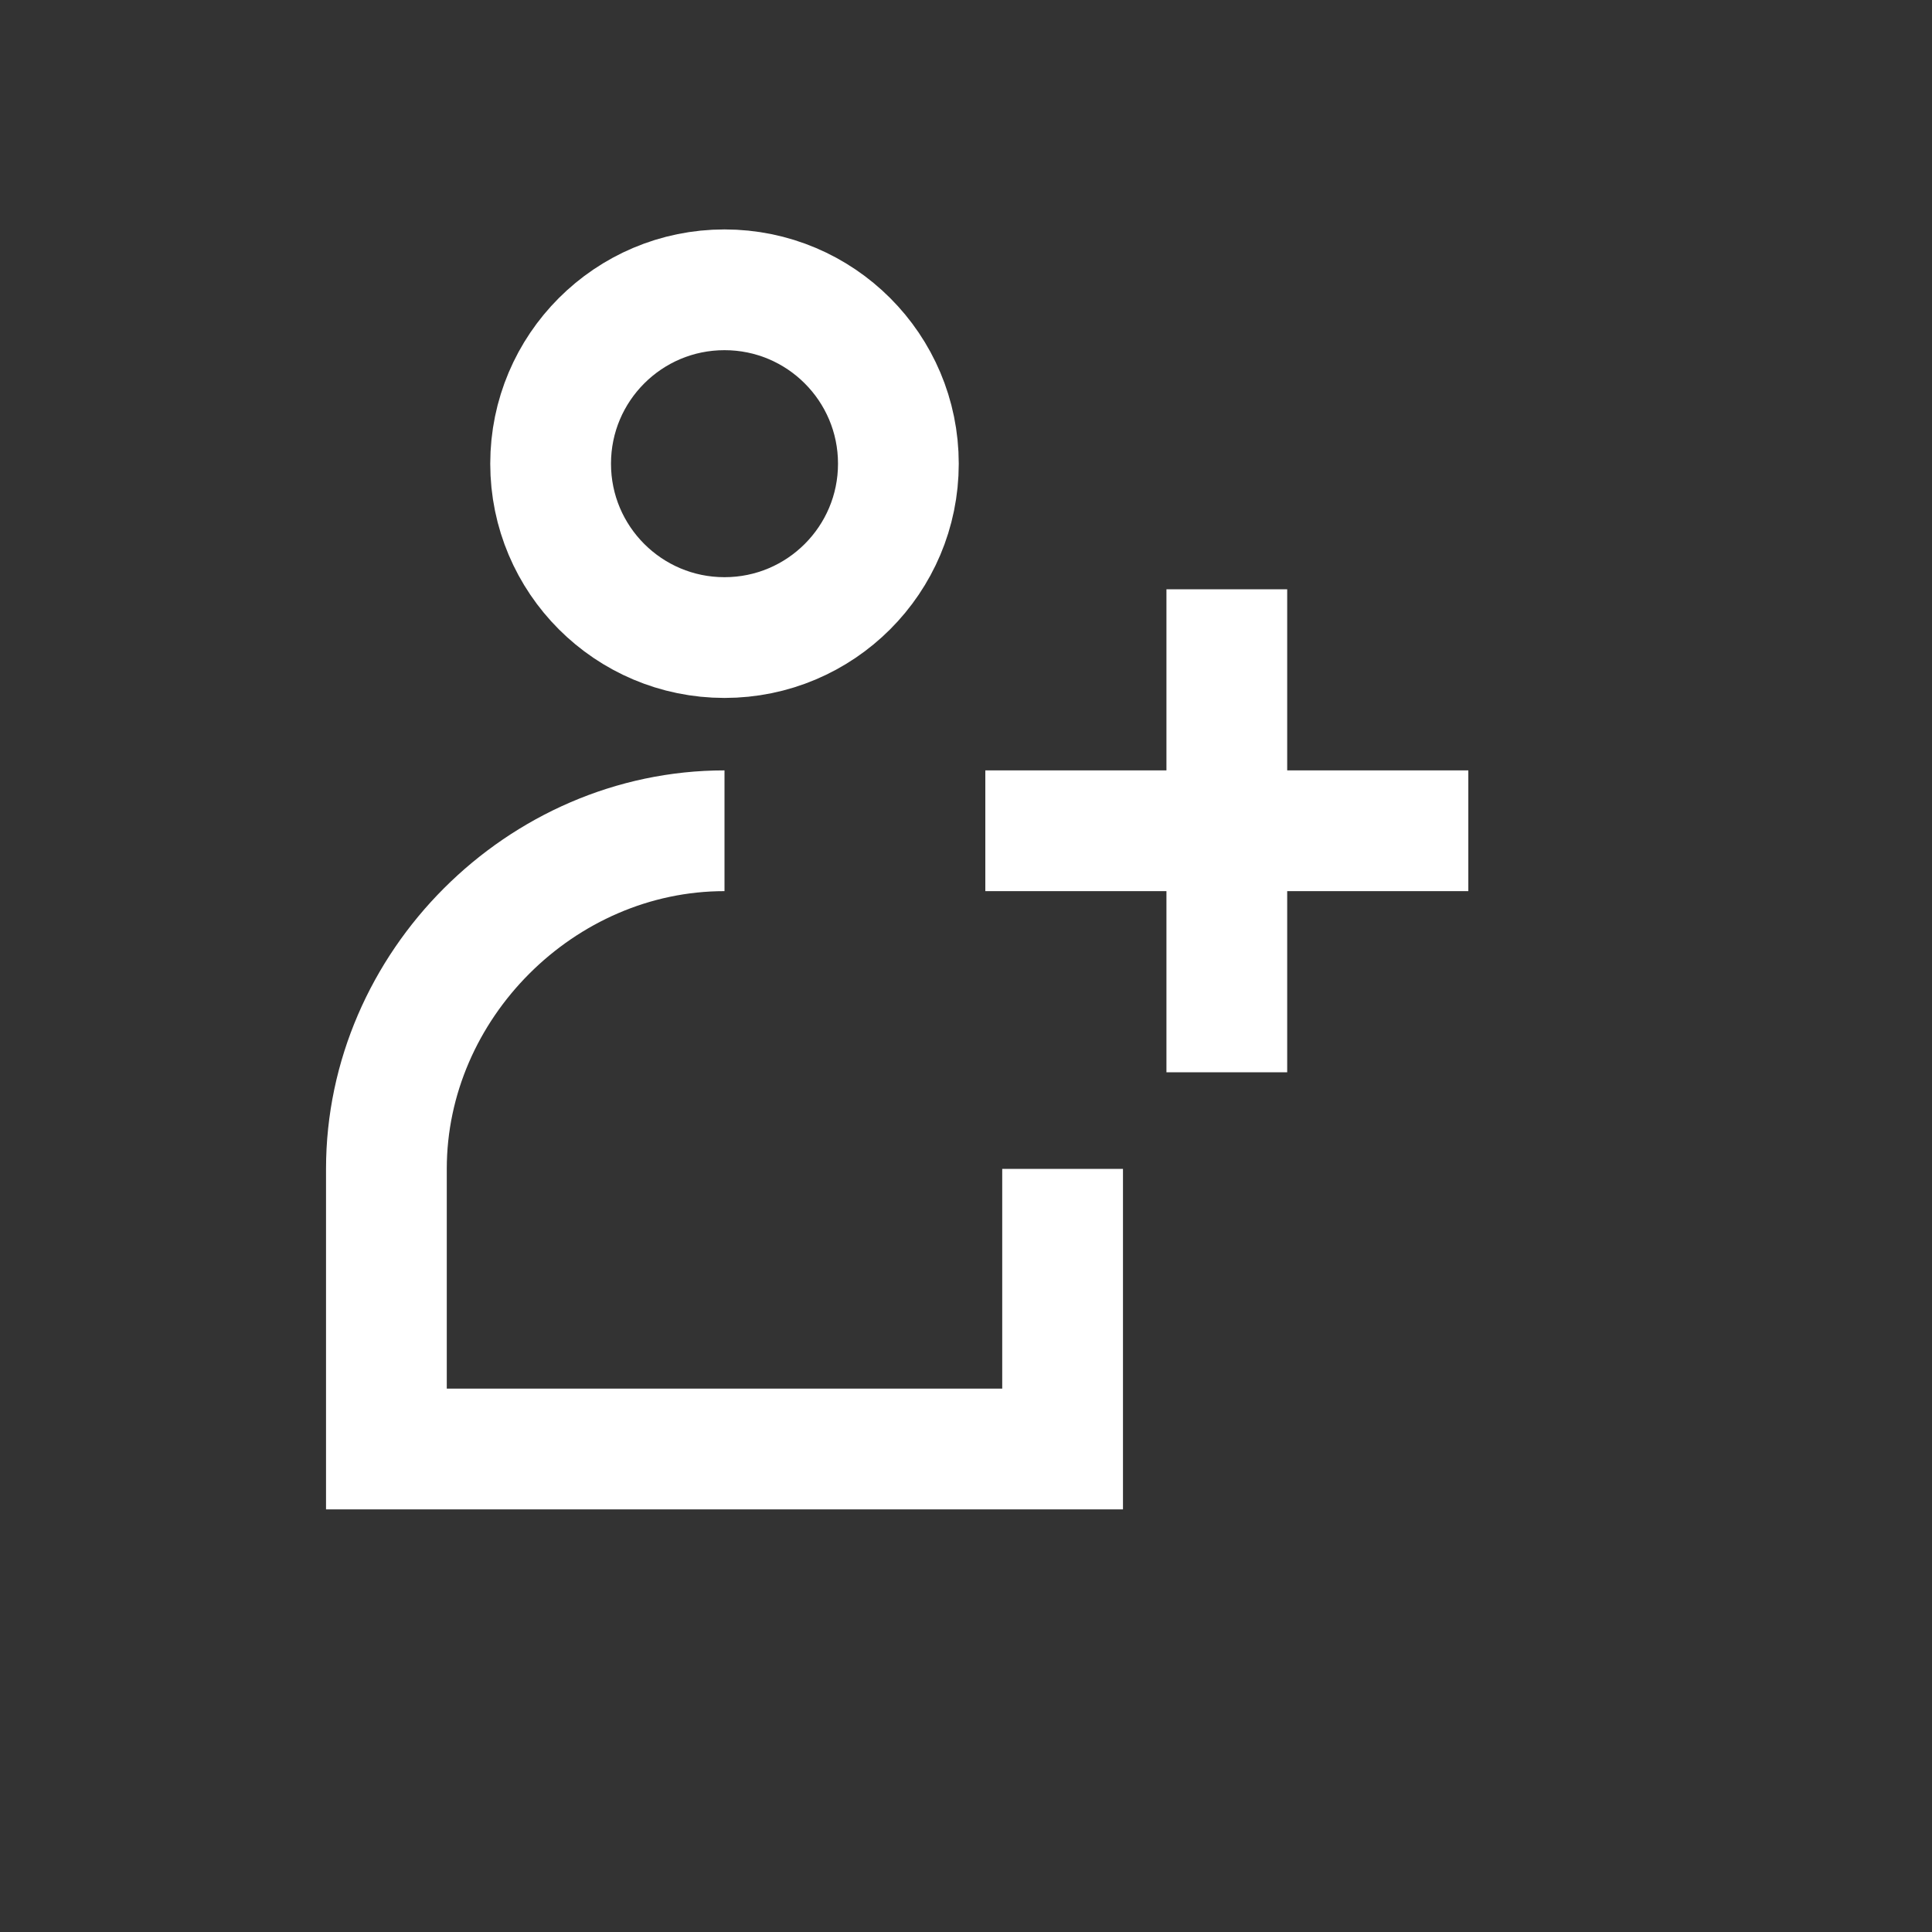 <svg class="svg-icon svg-relationships" xmlns="http://www.w3.org/2000/svg" viewBox="0 0 20 20"><rect x="0" y="0" width="20" height="20" fill="#333333" stroke="none"/><g stroke-width="1.25" fill="none" stroke="#fff"><circle cx="7.5" cy="4.8" r="1.8"></circle>
<path d="M7.5 8.6c-1.9 0-3.5 1.6-3.5 3.5v2.9h7v-2.9M12.7 6.1v5M15.2 8.6h-5"></path></g></svg>